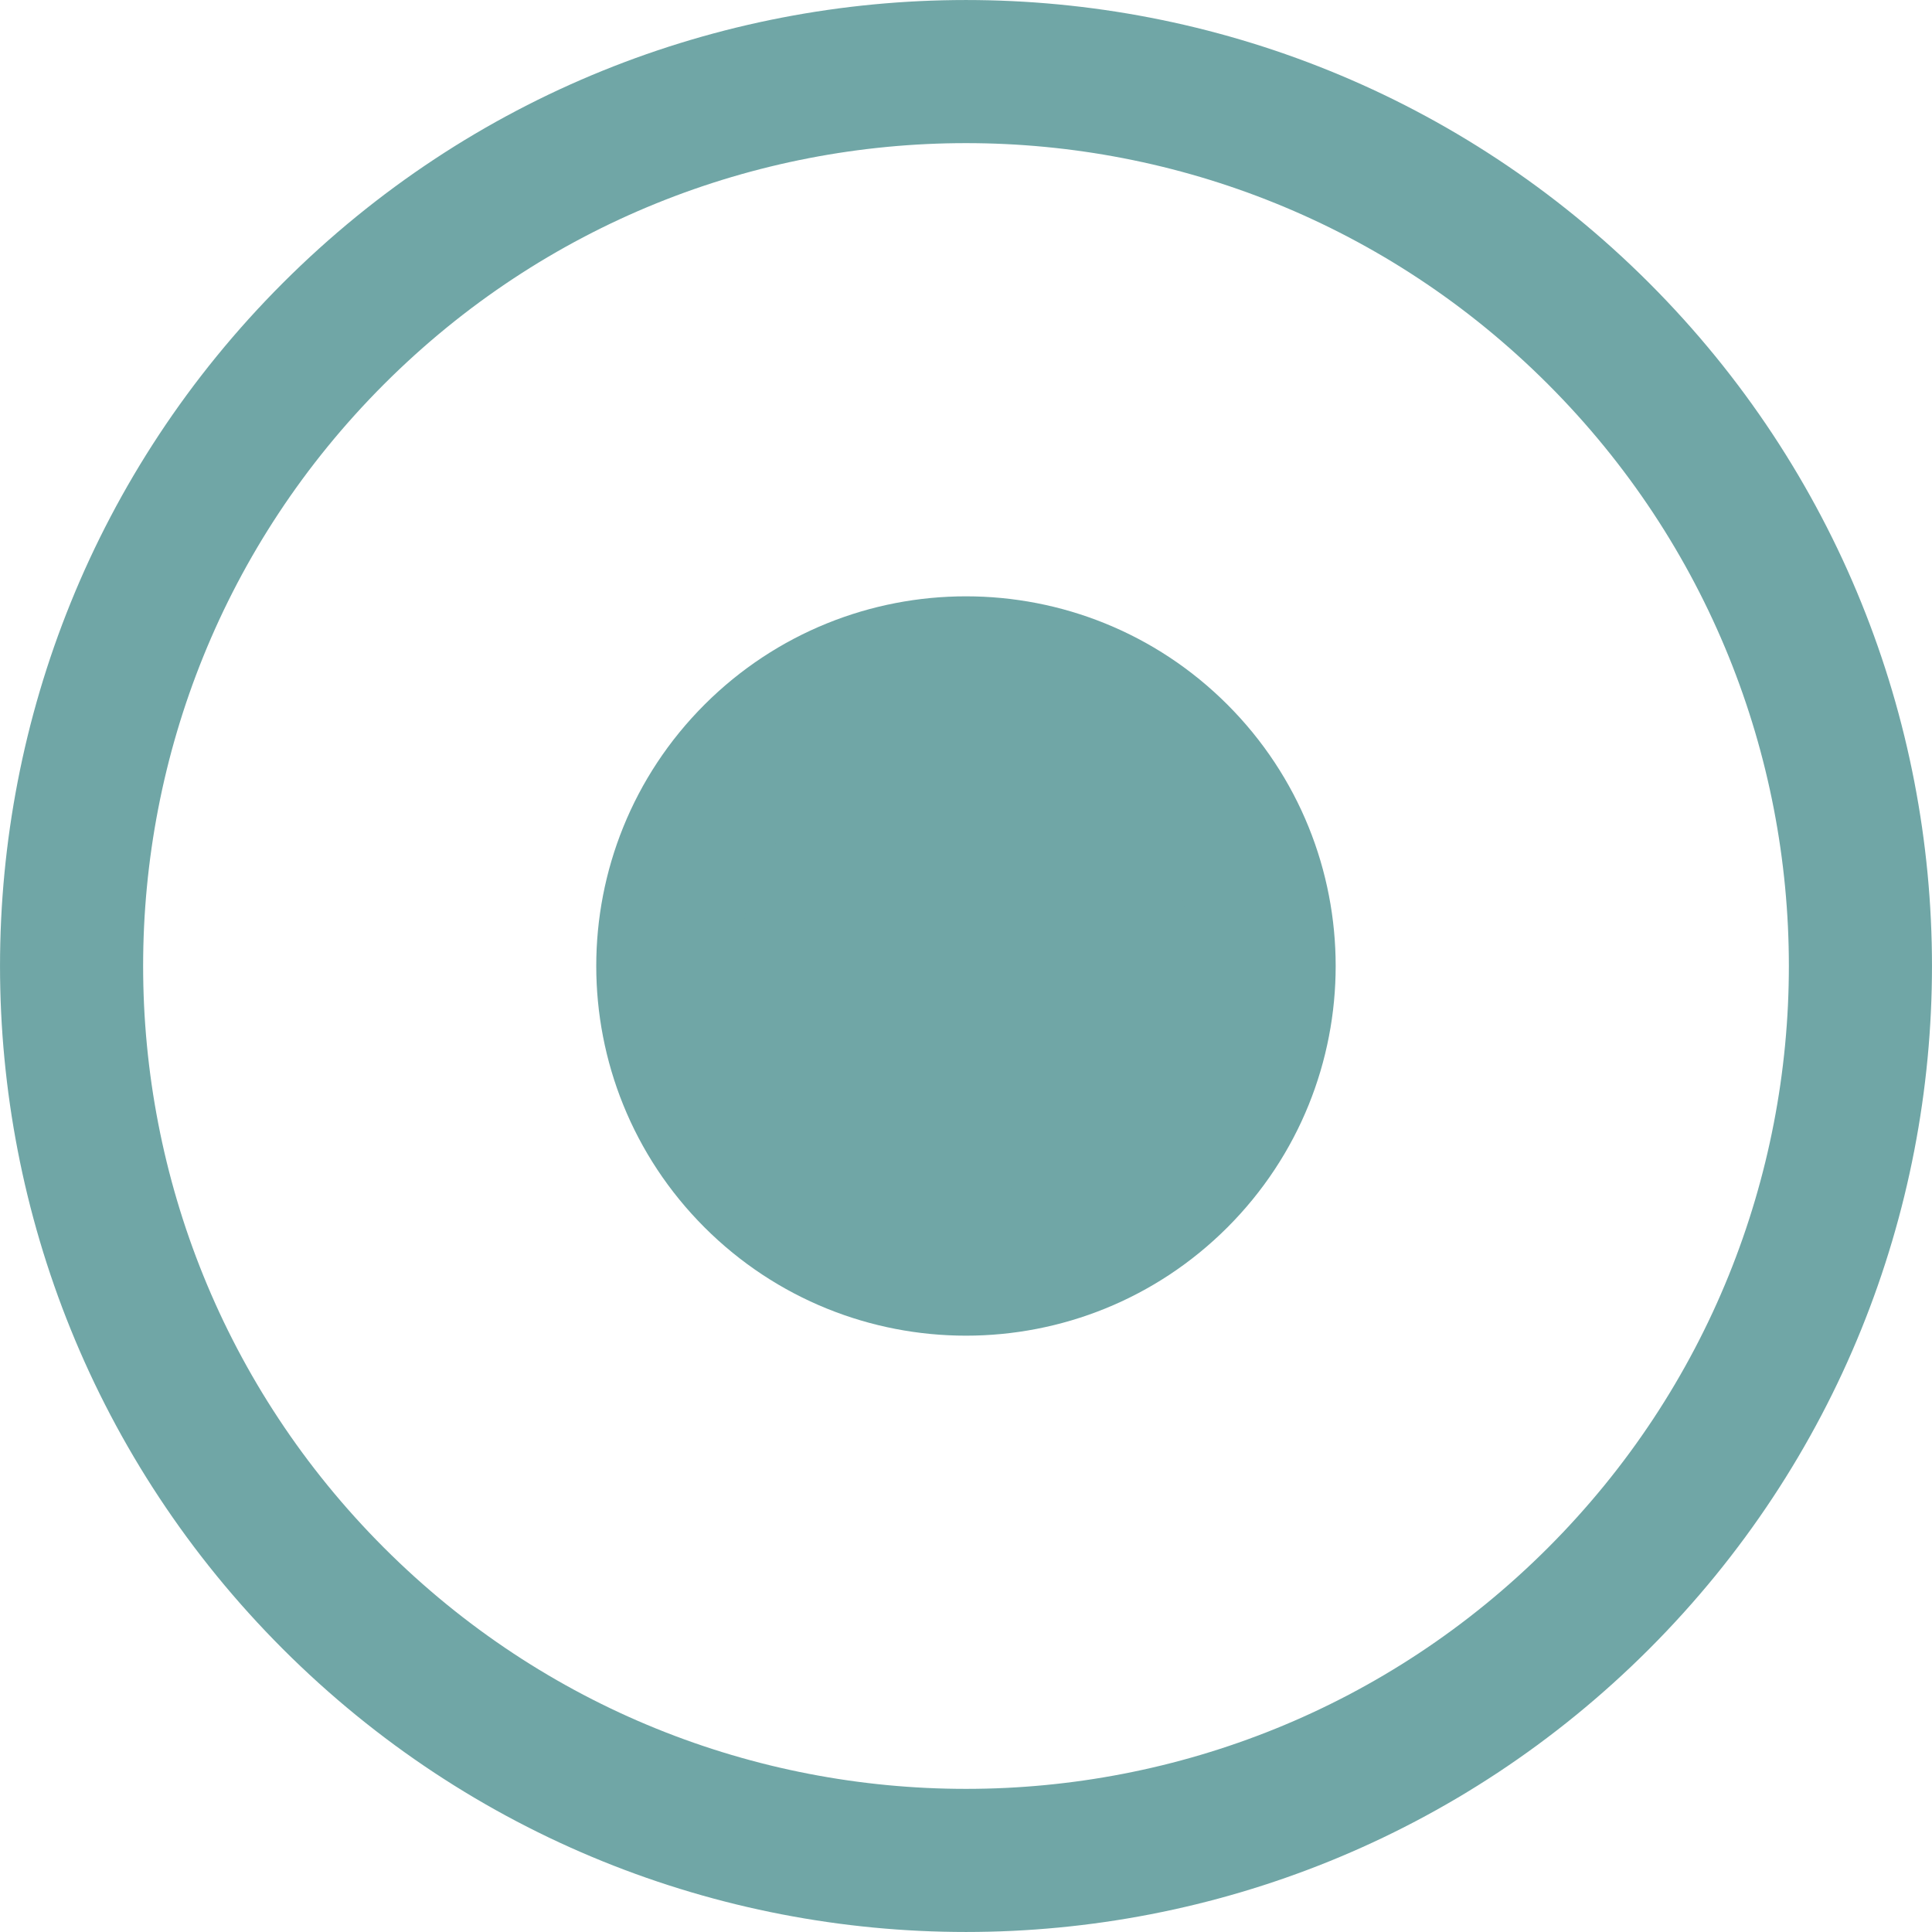 <svg width="27" height="27" viewBox="0 0 27 27" fill="none" xmlns="http://www.w3.org/2000/svg">
<path d="M16.446 16.446C14.819 18.073 12.181 18.073 10.553 16.446C8.926 14.819 8.926 12.181 10.553 10.554C12.181 8.927 14.819 8.927 16.446 10.554C18.073 12.181 18.073 14.819 16.446 16.446Z" fill="#70A6A6" stroke="#70A6A6" stroke-width="2" stroke-miterlimit="10" stroke-linecap="round" stroke-linejoin="round"/>
<path d="M22.339 22.339C17.457 27.22 9.543 27.22 4.661 22.339C-0.22 17.457 -0.22 9.543 4.661 4.661C9.543 -0.22 17.457 -0.22 22.339 4.661C27.22 9.543 27.22 17.457 22.339 22.339Z" stroke="#70A6A6" stroke-width="2" stroke-miterlimit="10" stroke-linecap="round" stroke-linejoin="round"/>
</svg>
